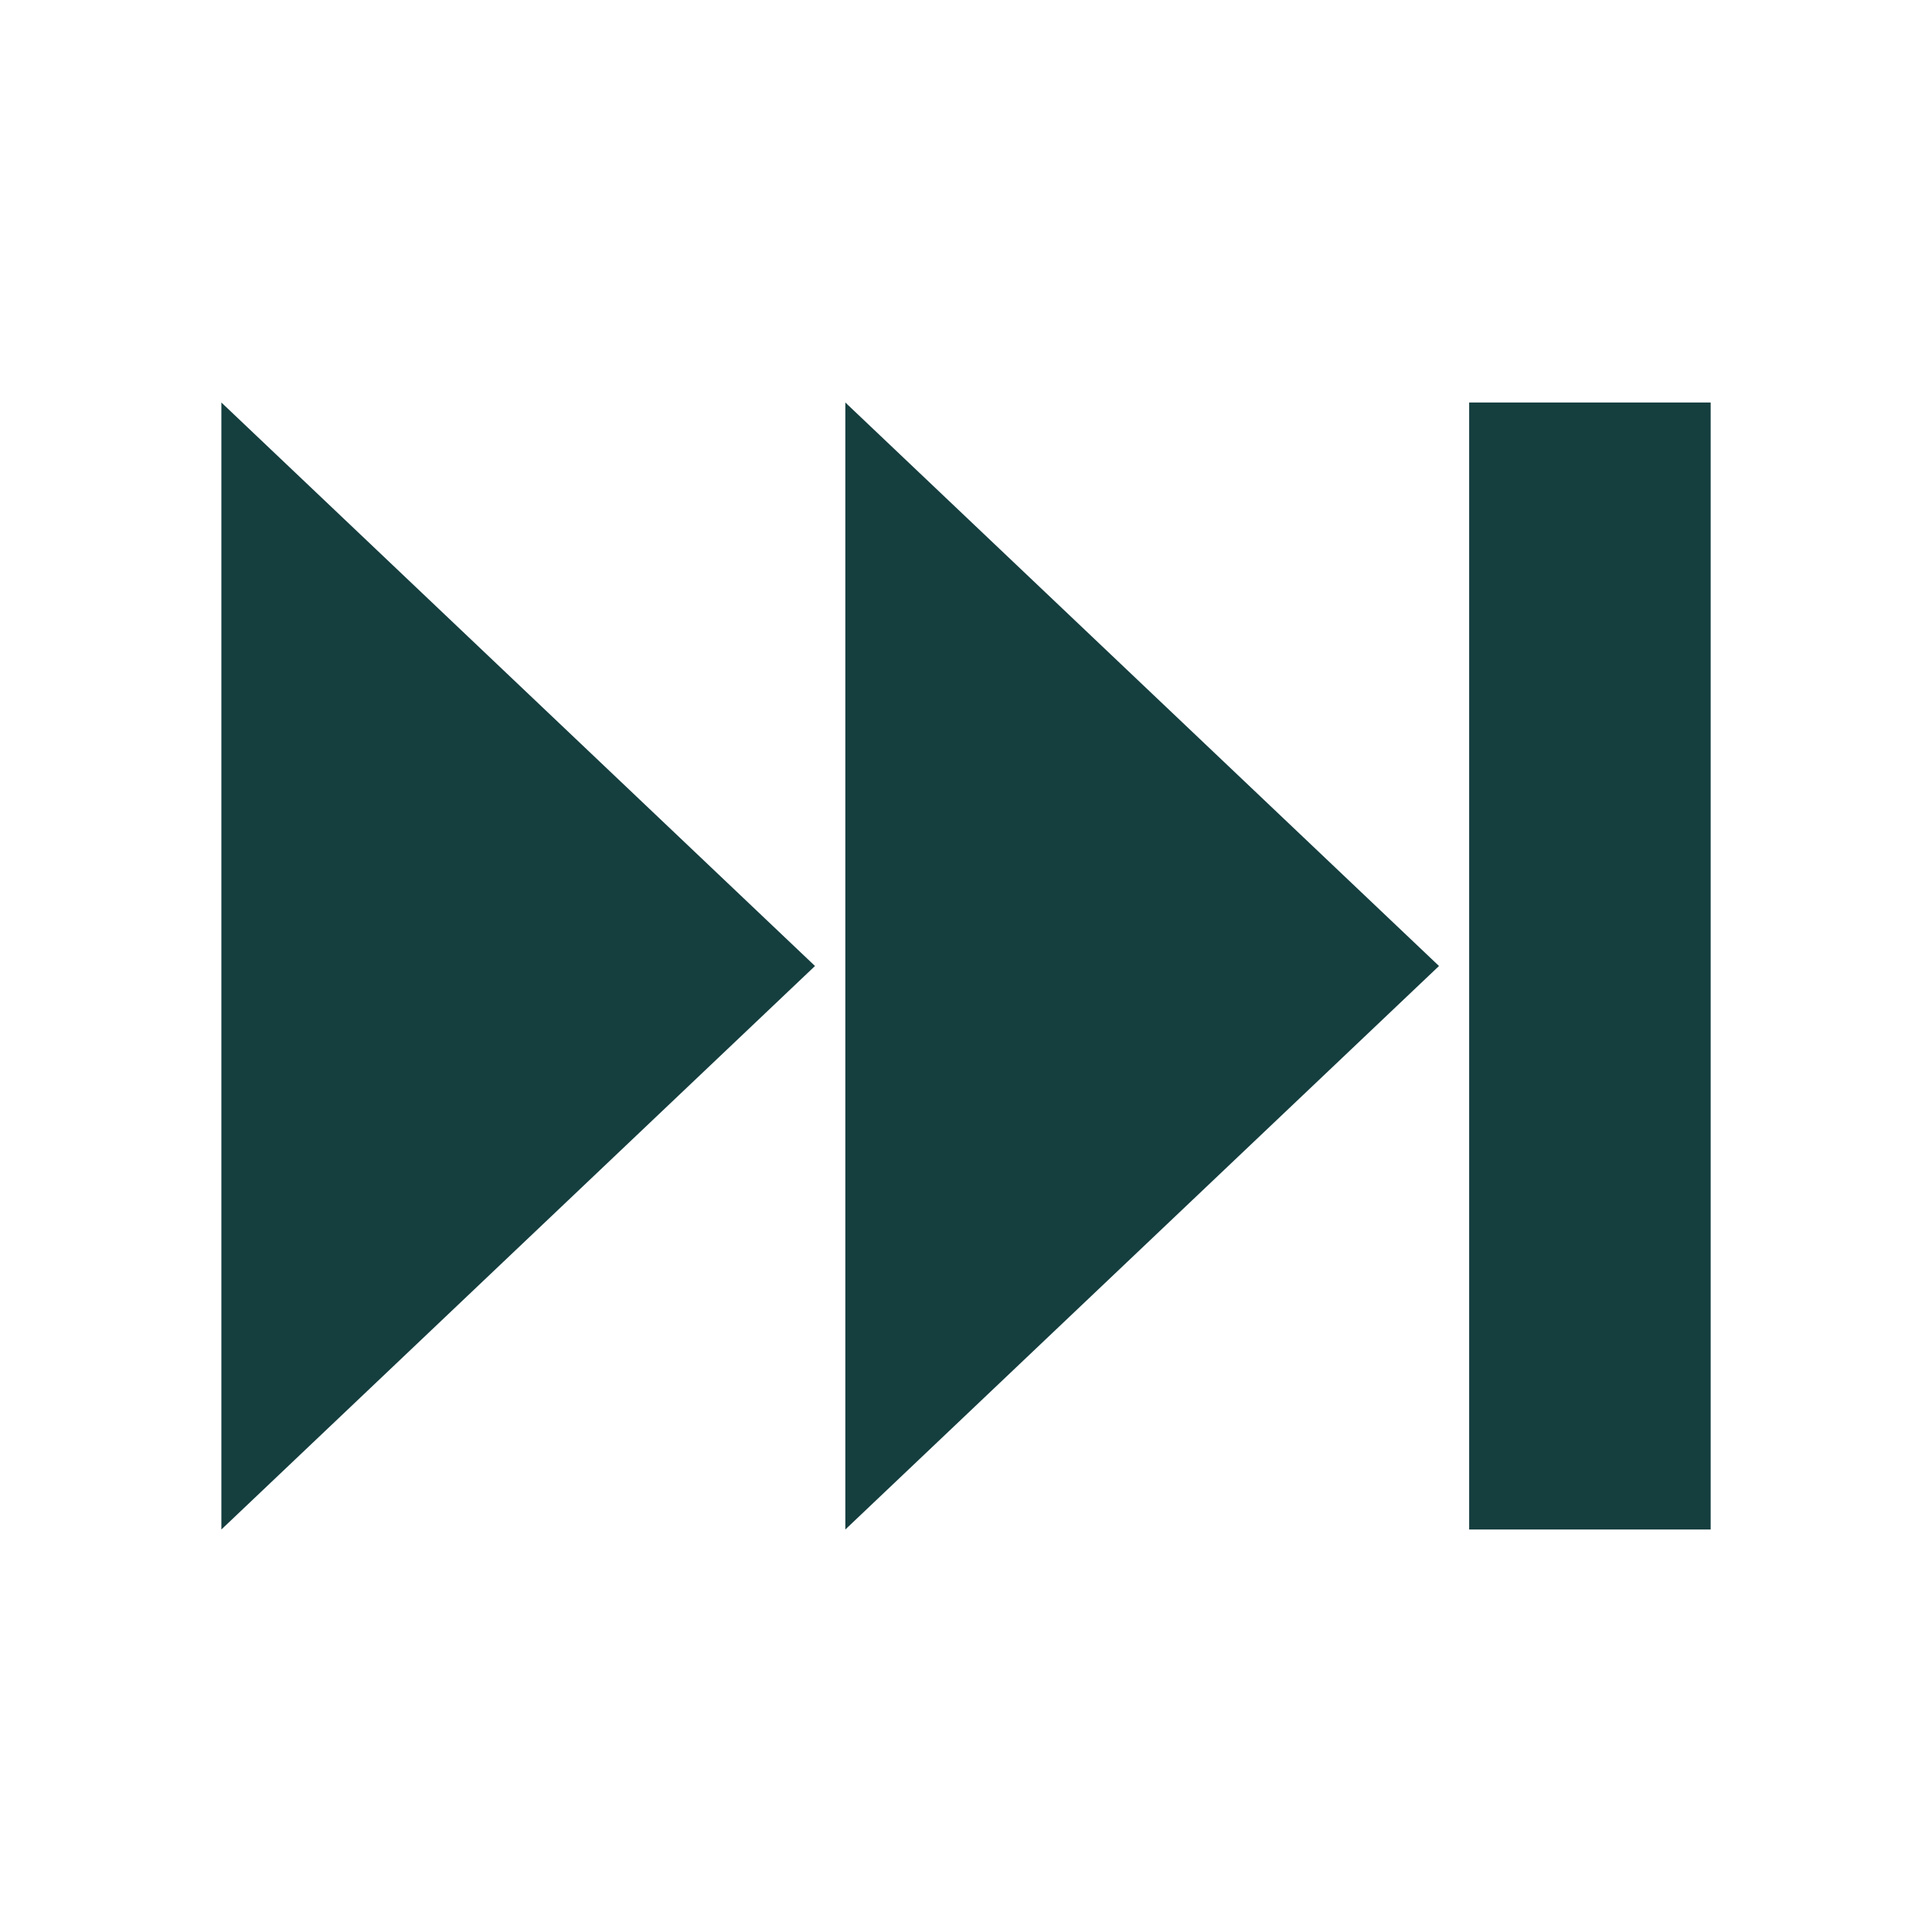 <svg width="114" height="114" xmlns="http://www.w3.org/2000/svg" xmlns:xlink="http://www.w3.org/1999/xlink" xml:space="preserve" overflow="hidden"><g transform="translate(-961 -181)"><path d="M1047.69 204.75 1047.69 238 1047.69 271.25 1061.94 271.25 1061.94 204.75Z" fill="#153E3F"/><path d="M974.062 271.25 1009.09 238 974.062 204.75Z" fill="#153E3F"/><path d="M1010.88 271.25 1045.91 238 1010.88 204.75Z" fill="#153E3F"/></g></svg>